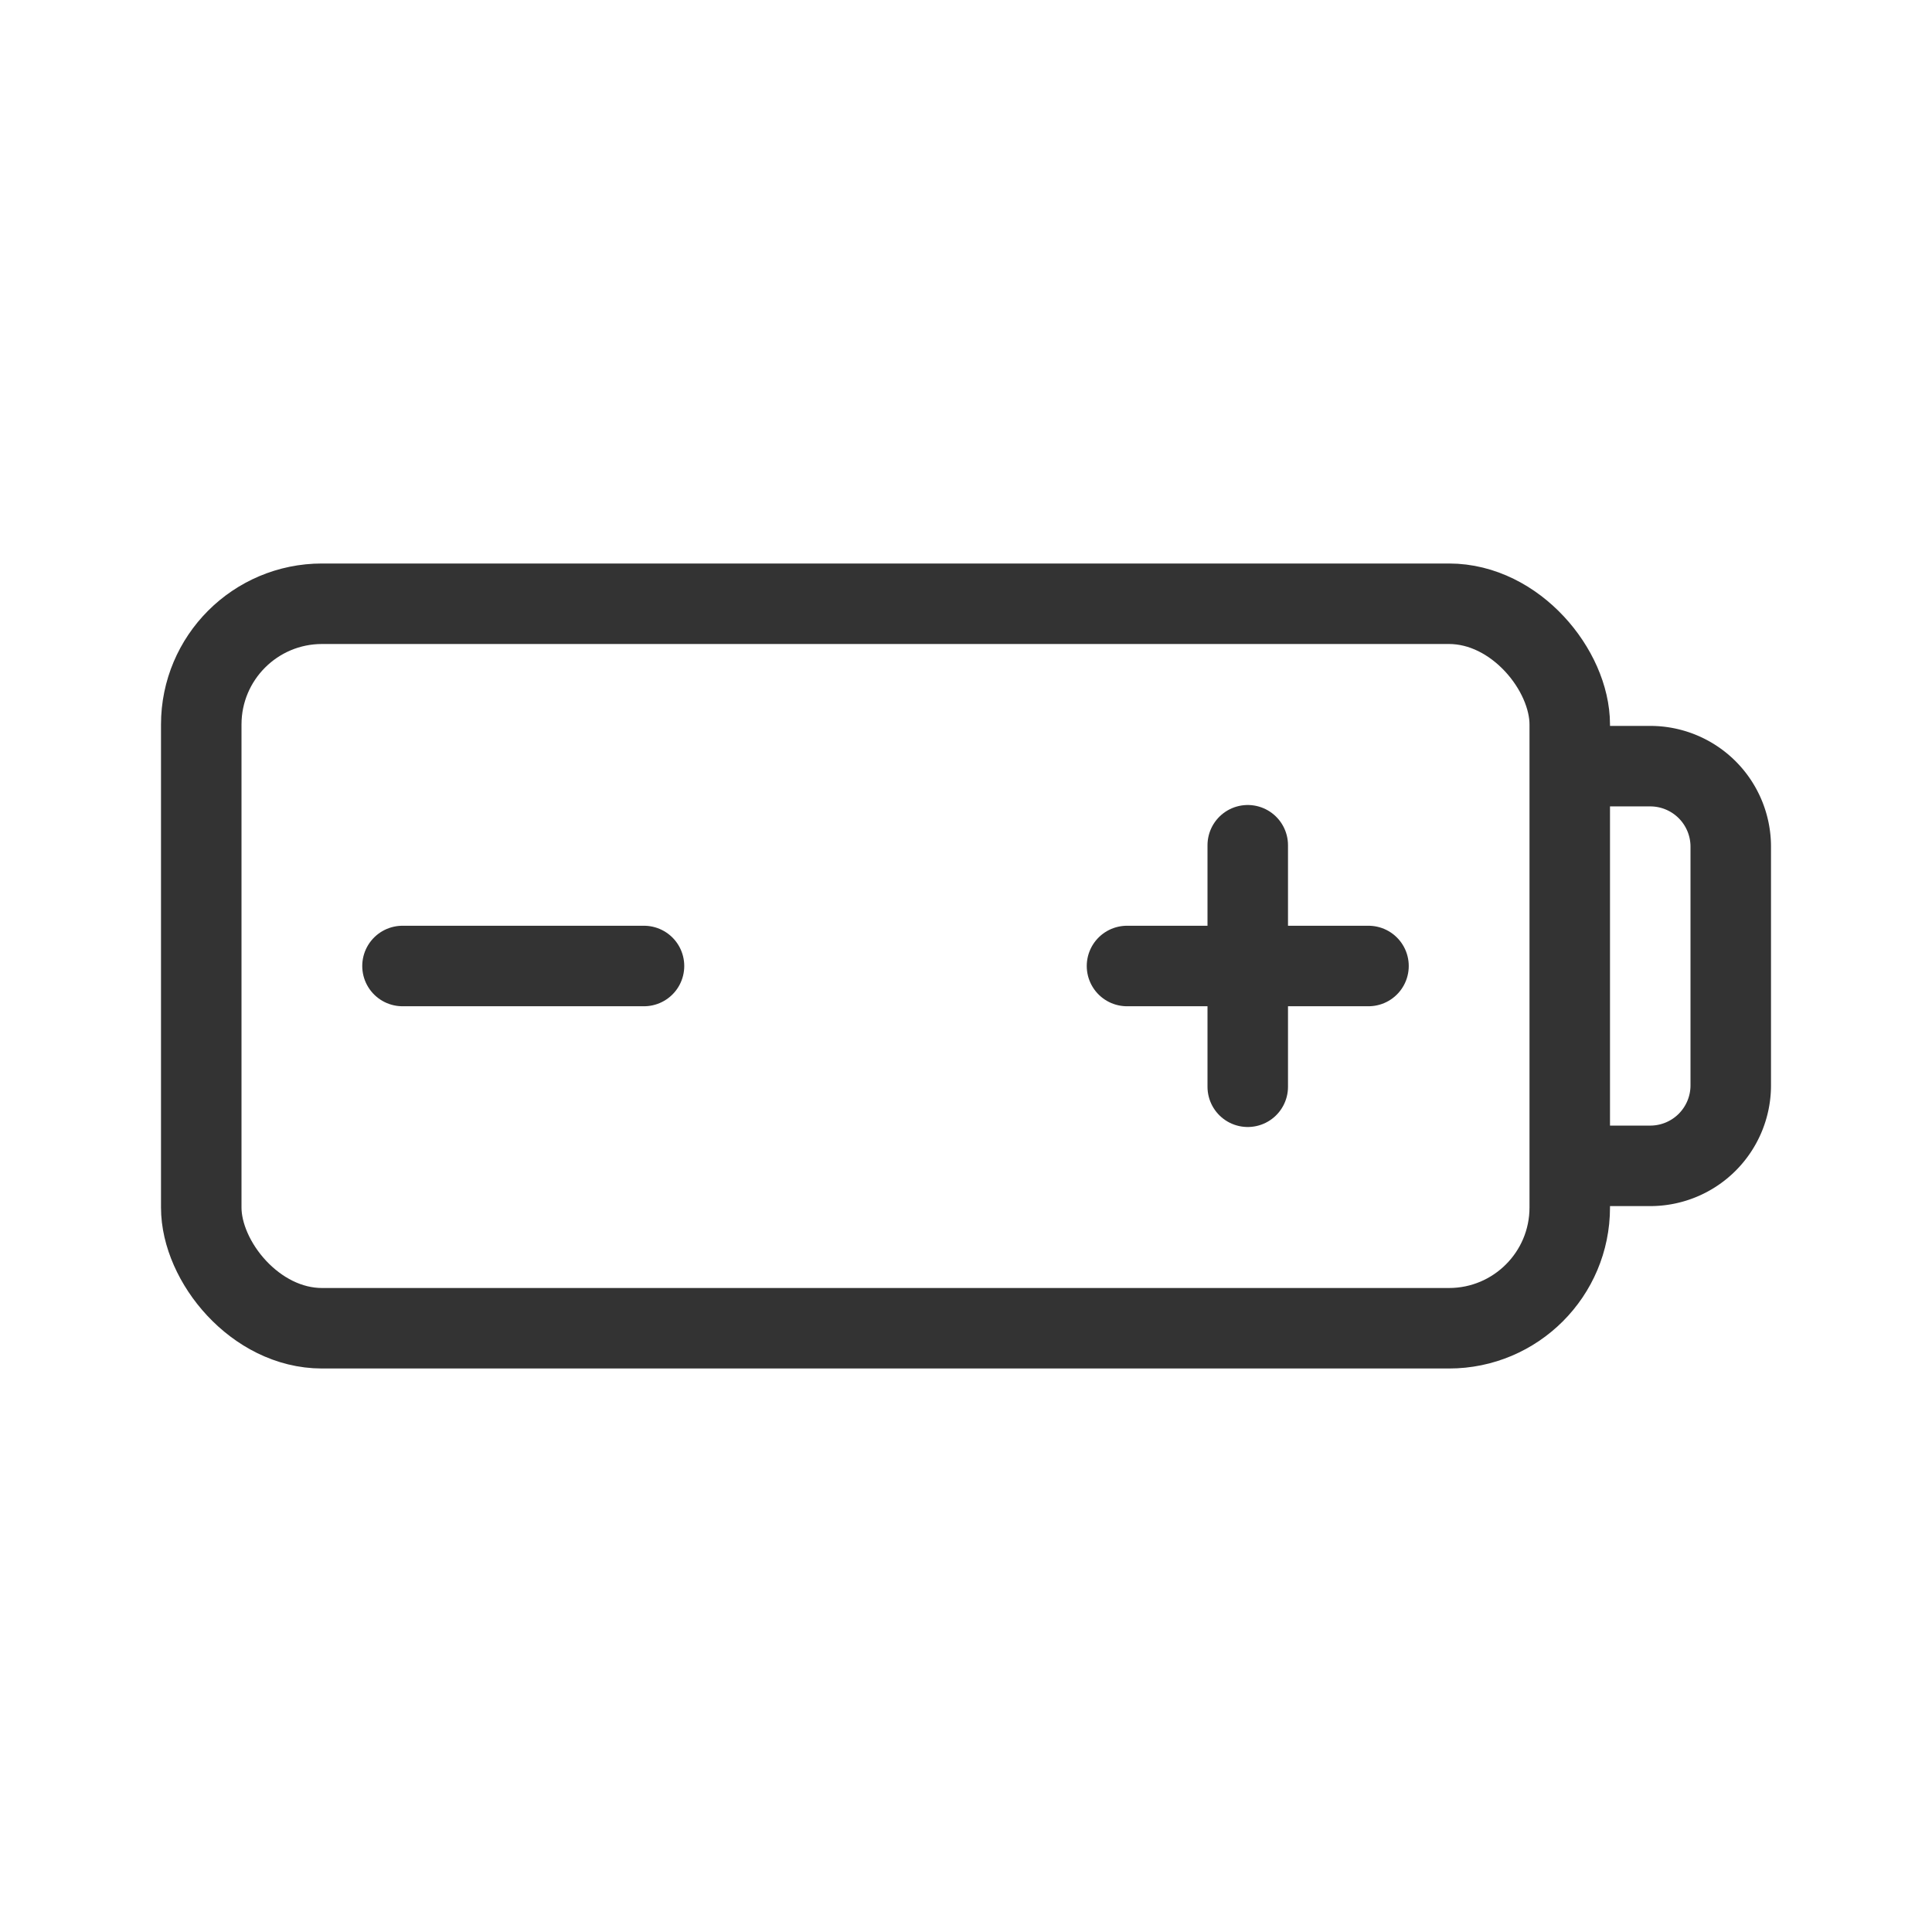 <svg id="4f4d6898-da9d-43e8-837f-6c990eb6a70b" data-name="ICON" xmlns="http://www.w3.org/2000/svg" width="192" height="192" viewBox="0 0 192 192"><title>battery</title><g id="0ab6e932-3b8c-4927-9736-b168852efc7d" data-name="Battery_ic 3"><rect width="192" height="192" fill="none"/><rect width="192" height="192" fill="none"/><rect x="20" y="60" width="136" height="72" rx="12" ry="12" fill="none" stroke="#333" stroke-linecap="round" stroke-linejoin="round" stroke-width="8"/><path d="M156,76.14h8a8,8,0,0,1,8,8v23.72a8,8,0,0,1-8,8h-8" transform="translate(0 0)" fill="none" stroke="#333" stroke-linejoin="round" stroke-width="8"/></g><g id="965c9892-942f-4d42-bf2a-4e8033c4ae5c" data-name="1"><line x1="124" y1="108" x2="124" y2="84" fill="none" stroke="#333" stroke-linecap="round" stroke-linejoin="round" stroke-width="8"/><line x1="112" y1="96" x2="136" y2="96" fill="none" stroke="#333" stroke-linecap="round" stroke-linejoin="round" stroke-width="8"/><line x1="40" y1="96" x2="64" y2="96" fill="none" stroke="#333" stroke-linecap="round" stroke-linejoin="round" stroke-width="8"/></g></svg>